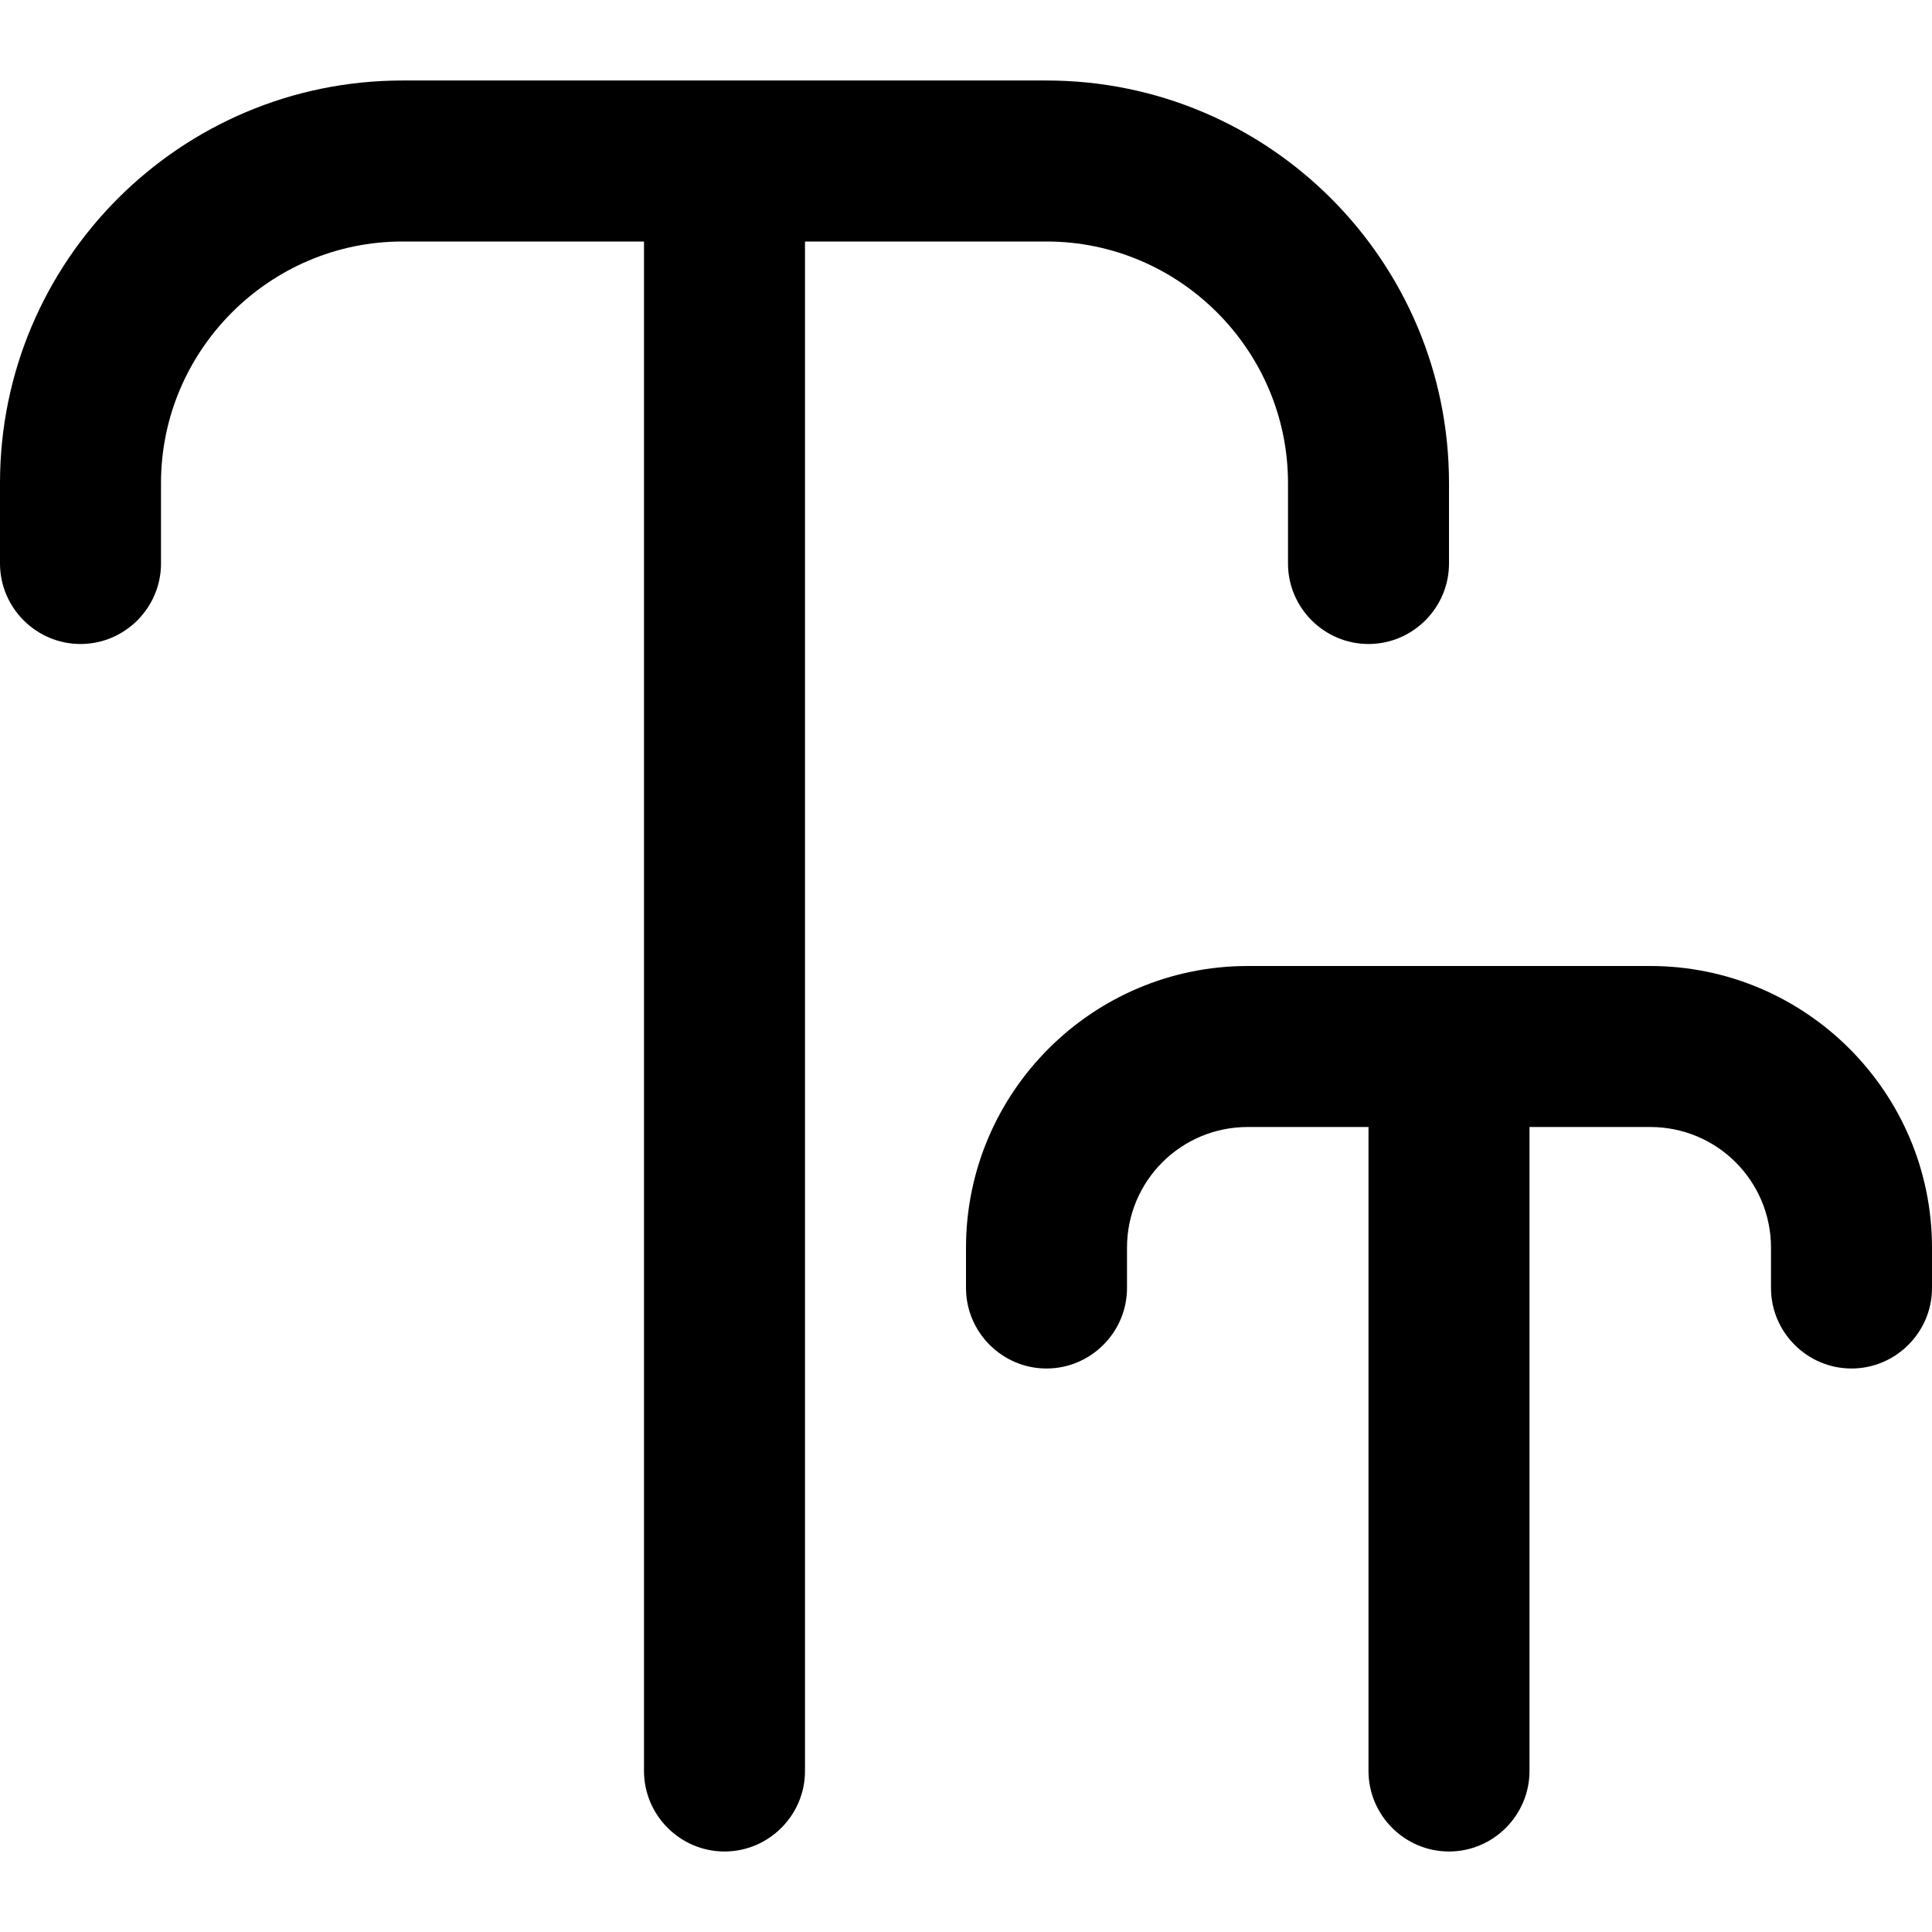 <svg width="512" height="512" viewBox="0 0 512 512" fill="none" xmlns="http://www.w3.org/2000/svg">
<g clip-path="url(#clip0_1_108)">
<path d="M512 330.667V341.333C512 353.067 502.4 362.667 490.667 362.667C478.933 362.667 469.333 353.067 469.333 341.333V330.667C469.333 312.96 455.04 298.667 437.333 298.667H405.333V469.333C405.333 481.067 395.733 490.667 384 490.667C372.267 490.667 362.667 481.067 362.667 469.333V298.667H330.667C312.96 298.667 298.667 312.96 298.667 330.667V341.333C298.667 353.067 289.067 362.667 277.333 362.667C265.6 362.667 256 353.067 256 341.333V330.667C256 289.493 289.493 256 330.667 256H437.333C478.507 256 512 289.493 512 330.667ZM277.333 64C312.533 64 341.333 92.8 341.333 128V149.333C341.333 161.067 350.933 170.667 362.667 170.667C374.4 170.667 384 161.067 384 149.333V128C384 69.12 336.213 21.333 277.333 21.333H106.667C47.787 21.333 0 69.12 0 128V149.333C0 161.067 9.6 170.667 21.333 170.667C33.067 170.667 42.667 161.067 42.667 149.333V128C42.667 92.8 71.467 64 106.667 64H170.667V469.333C170.667 481.067 180.267 490.667 192 490.667C203.733 490.667 213.333 481.067 213.333 469.333V64H277.333Z" fill="black"/>
</g>
<defs>
<clipPath id="clip0_1_108">
<rect width="512" height="512" fill="white"/>
</clipPath>
</defs>
</svg>
